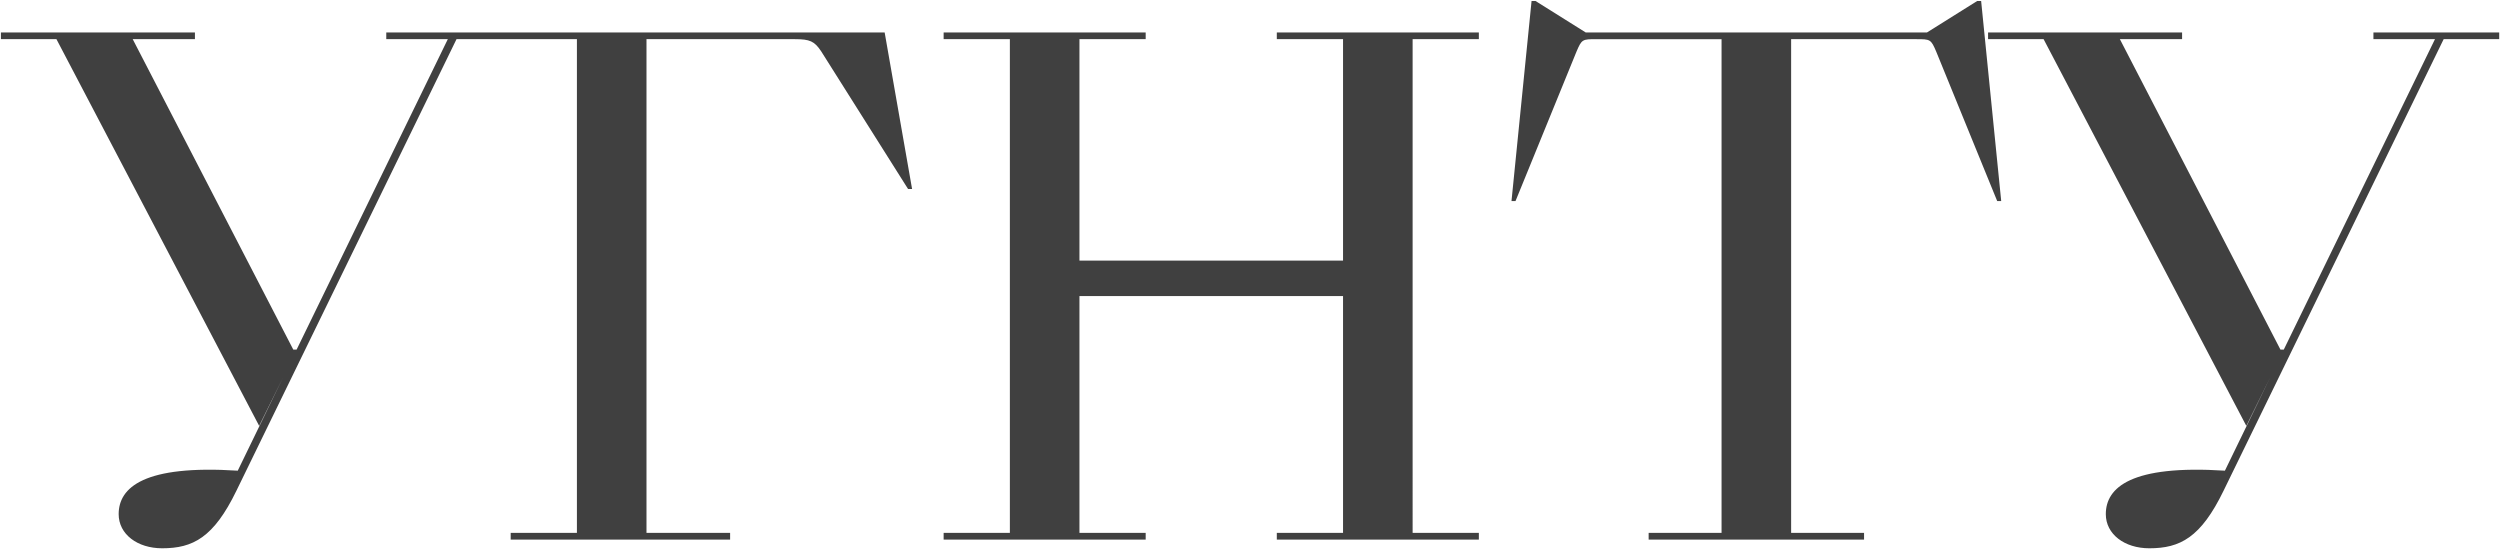 <?xml version="1.0" encoding="utf-8"?><svg width="1844" height="405" fill="none" xmlns="http://www.w3.org/2000/svg" viewBox="0 0 1844 405"><path d="M336.726 28.888h40.958v-4.935h-92.771v4.935h45.398L218.788 257.856h-2.467L97.889 28.888h45.892v-4.935H.676v4.935h40.958l149.52 285.223 17.765-36.023-33.556 69.085c-69.085-4.441-87.837 12.337-87.837 32.075 0 14.804 13.817 25.167 32.076 25.167 22.699 0 37.996-7.895 54.774-42.438l162.35-333.09zM376.678 398h161.857v-4.935h-61.684V28.888h109.55c10.856 0 14.31 1.48 19.245 8.882l64.15 101.654h2.961l-20.232-115.47H376.678v4.934h48.853v364.177h-48.853V398zm468.376-4.935h-48.853V218.379h194.425v174.686h-48.853V398H1090.8v-4.935h-48.85V28.888h48.85v-4.935H941.773v4.935h48.853v163.337H796.201V28.888h48.853v-4.935H696.027v4.935h48.853v364.177h-48.853V398h149.027v-4.935zM1216.04 398h158.89v-4.935h-53.79V28.888h92.28c10.36 0 10.86 0 14.81 9.376l44.9 110.042h2.96L1461.29.76h-2.96l-37.01 23.193h-251.67L1132.64.76h-2.96l-14.8 147.546h2.96l44.9-110.042c3.95-9.376 4.44-9.376 14.81-9.376h92.27v364.177h-53.78V398zm586.41-369.112h40.96v-4.935h-92.77v4.935h45.4l-111.52 228.968h-2.47L1563.62 28.888h45.89v-4.935H1466.4v4.935h40.96l149.52 285.223 17.77-36.023-33.56 69.085c-69.08-4.441-87.84 12.337-87.84 32.075 0 14.804 13.82 25.167 32.08 25.167 22.7 0 38-7.895 54.77-42.438l162.35-333.09z" fill="#404040"/></svg>